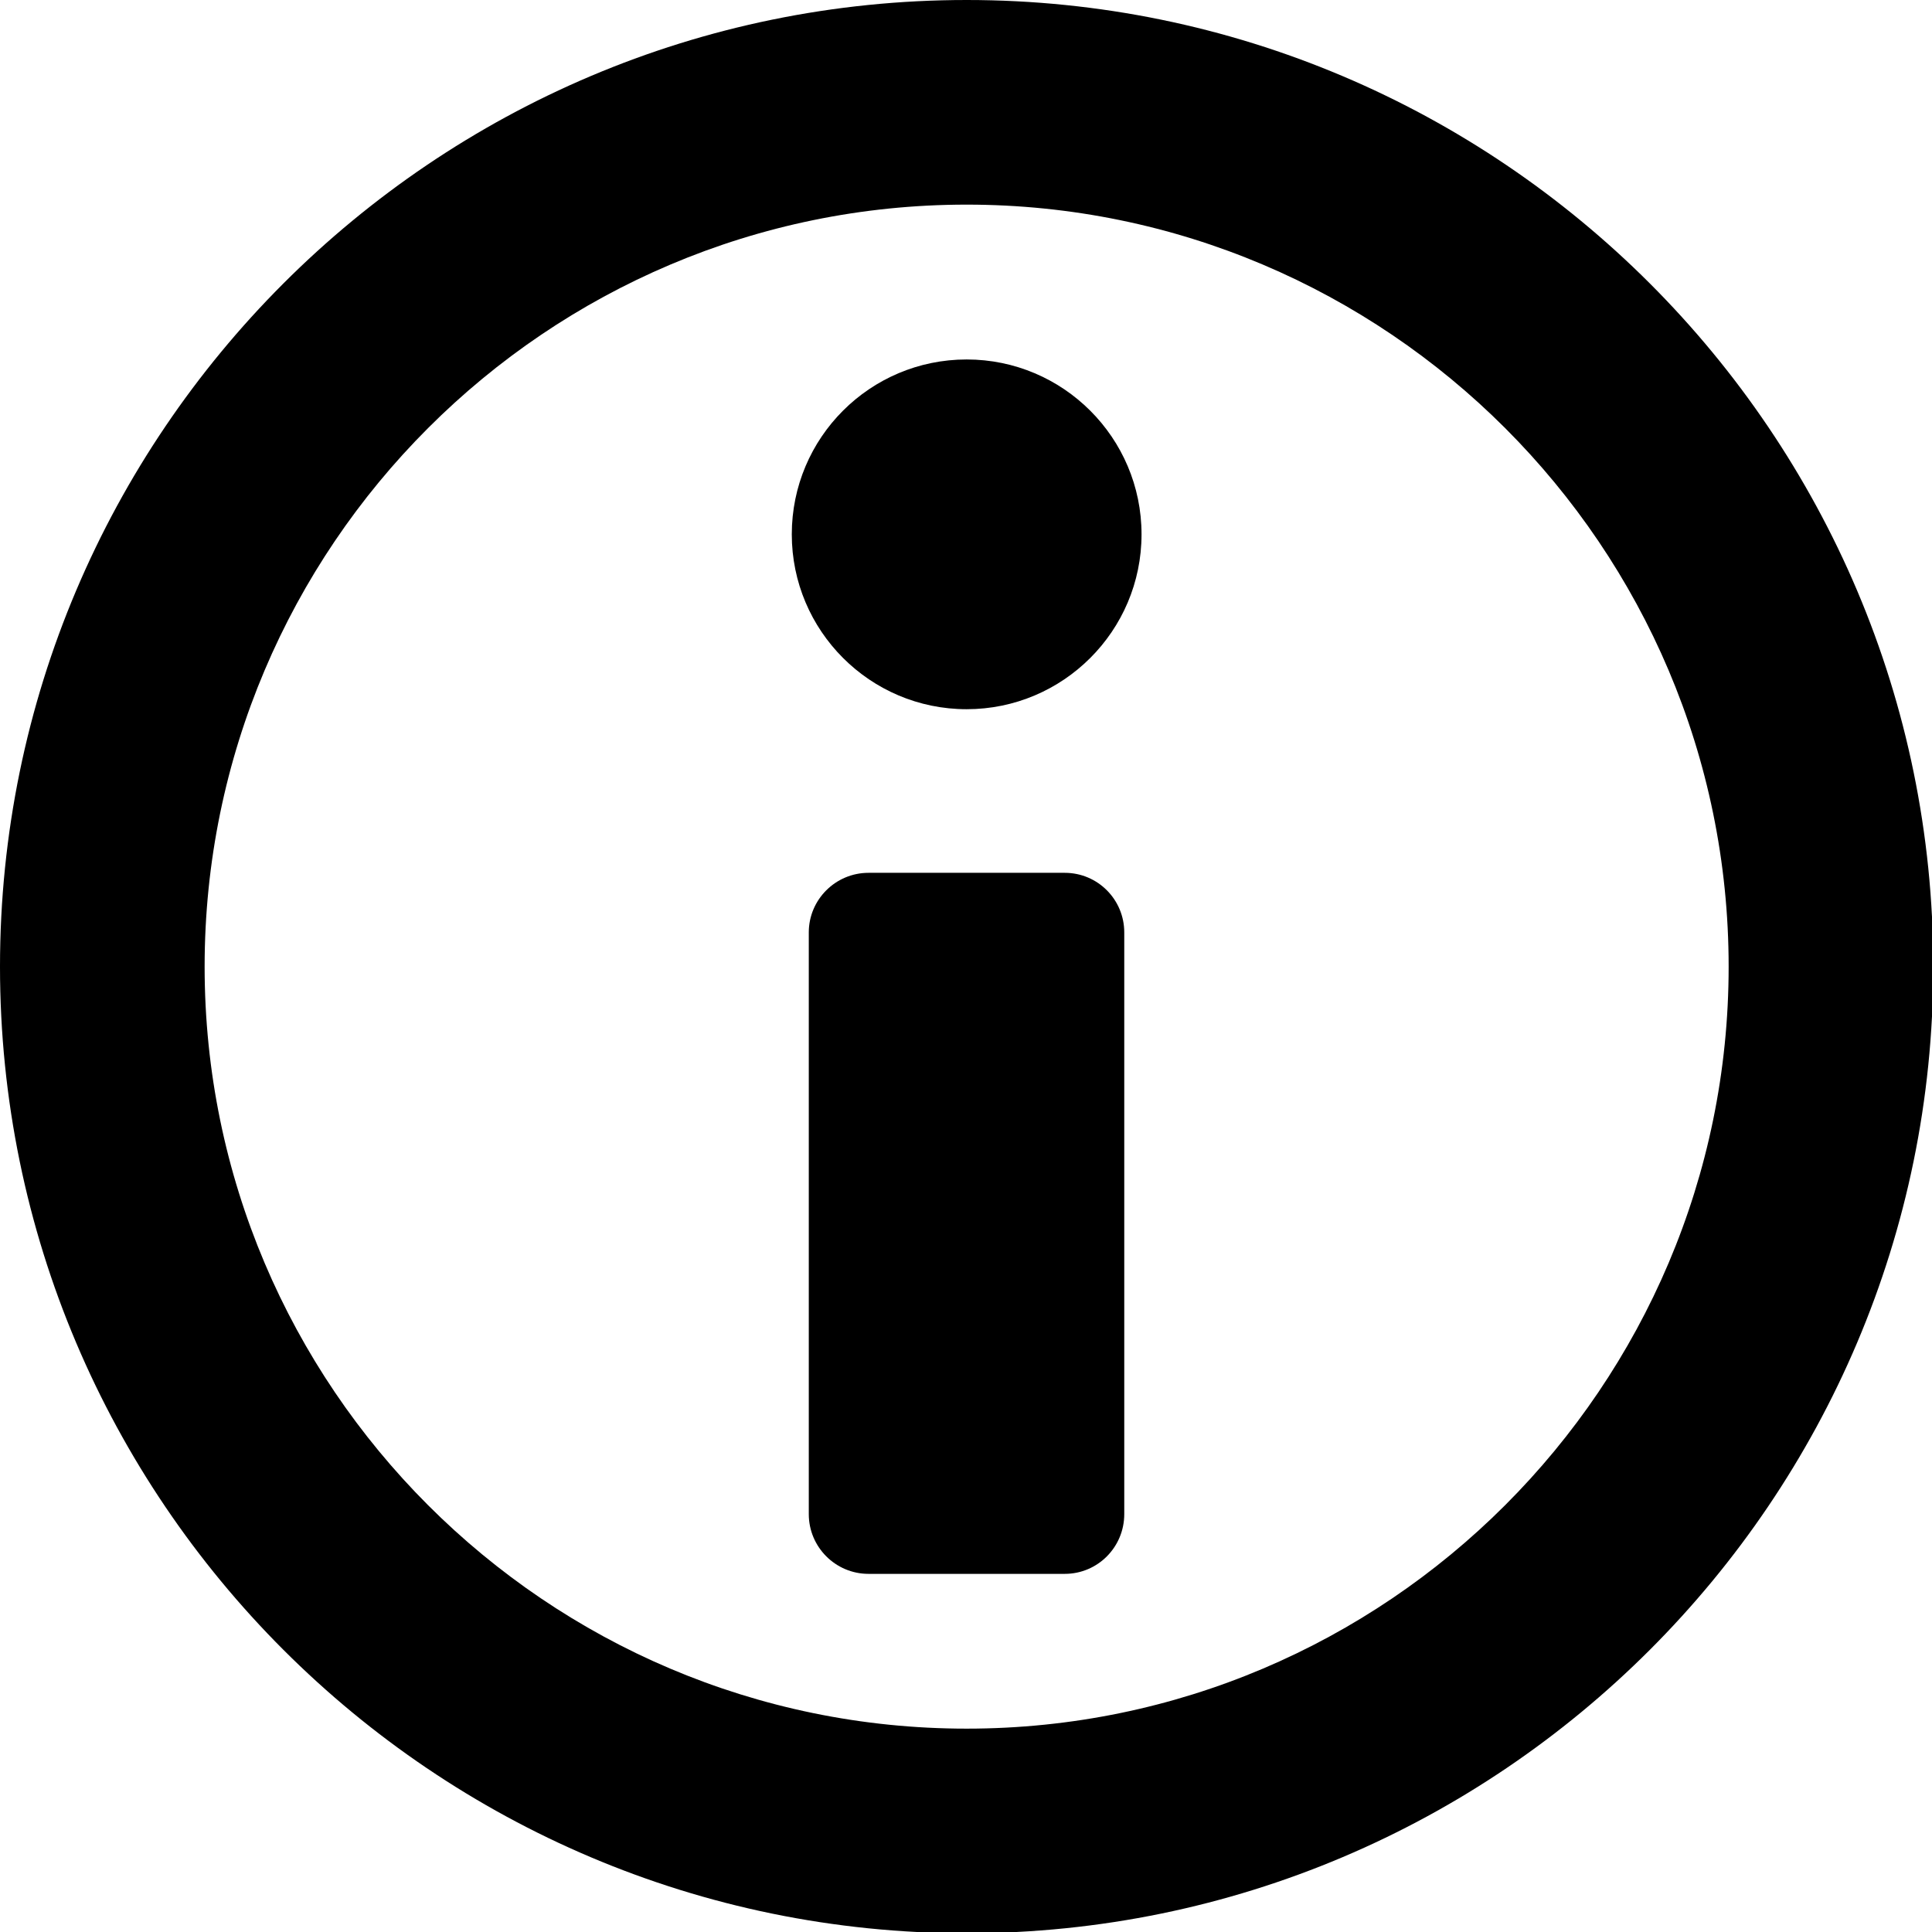 <?xml version="1.0" encoding="UTF-8"?>
<svg xmlns="http://www.w3.org/2000/svg" xmlns:xlink="http://www.w3.org/1999/xlink" width="35pt" height="35pt" viewBox="0 0 35 35" version="1.1">
<g id="surface1">
<path style=" stroke:none;fill-rule:nonzero;fill:rgb(0%,0%,0%);fill-opacity:1;" d="M 17.512 0 C 7.855 0 0 7.855 0 17.512 C 0 27.168 7.855 35.023 17.512 35.023 C 27.168 35.023 35.023 27.168 35.023 17.512 C 35.023 7.855 27.168 0 17.512 0 Z M 17.512 31.316 C 9.898 31.316 3.707 25.121 3.707 17.512 C 3.707 9.902 9.898 3.707 17.512 3.707 C 25.121 3.707 31.316 9.902 31.316 17.512 C 31.316 25.121 25.121 31.316 17.512 31.316 Z M 17.512 31.316 "/>
<path style=" stroke:none;fill-rule:nonzero;fill:rgb(0%,0%,0%);fill-opacity:1;" d="M 19.289 15.812 L 15.734 15.812 C 15.137 15.812 14.652 16.297 14.652 16.891 L 14.652 27.43 C 14.652 28.027 15.137 28.512 15.734 28.512 L 19.289 28.512 C 19.887 28.512 20.367 28.027 20.367 27.43 L 20.367 16.891 C 20.367 16.297 19.887 15.812 19.289 15.812 Z M 19.289 15.812 "/>
<path style=" stroke:none;fill-rule:nonzero;fill:rgb(0%,0%,0%);fill-opacity:1;" d="M 17.512 6.512 C 15.762 6.512 14.344 7.93 14.344 9.68 C 14.344 11.426 15.762 12.848 17.512 12.848 C 19.258 12.848 20.68 11.43 20.68 9.68 C 20.68 7.93 19.258 6.512 17.512 6.512 Z M 17.512 6.512 "/>
</g>
</svg>
